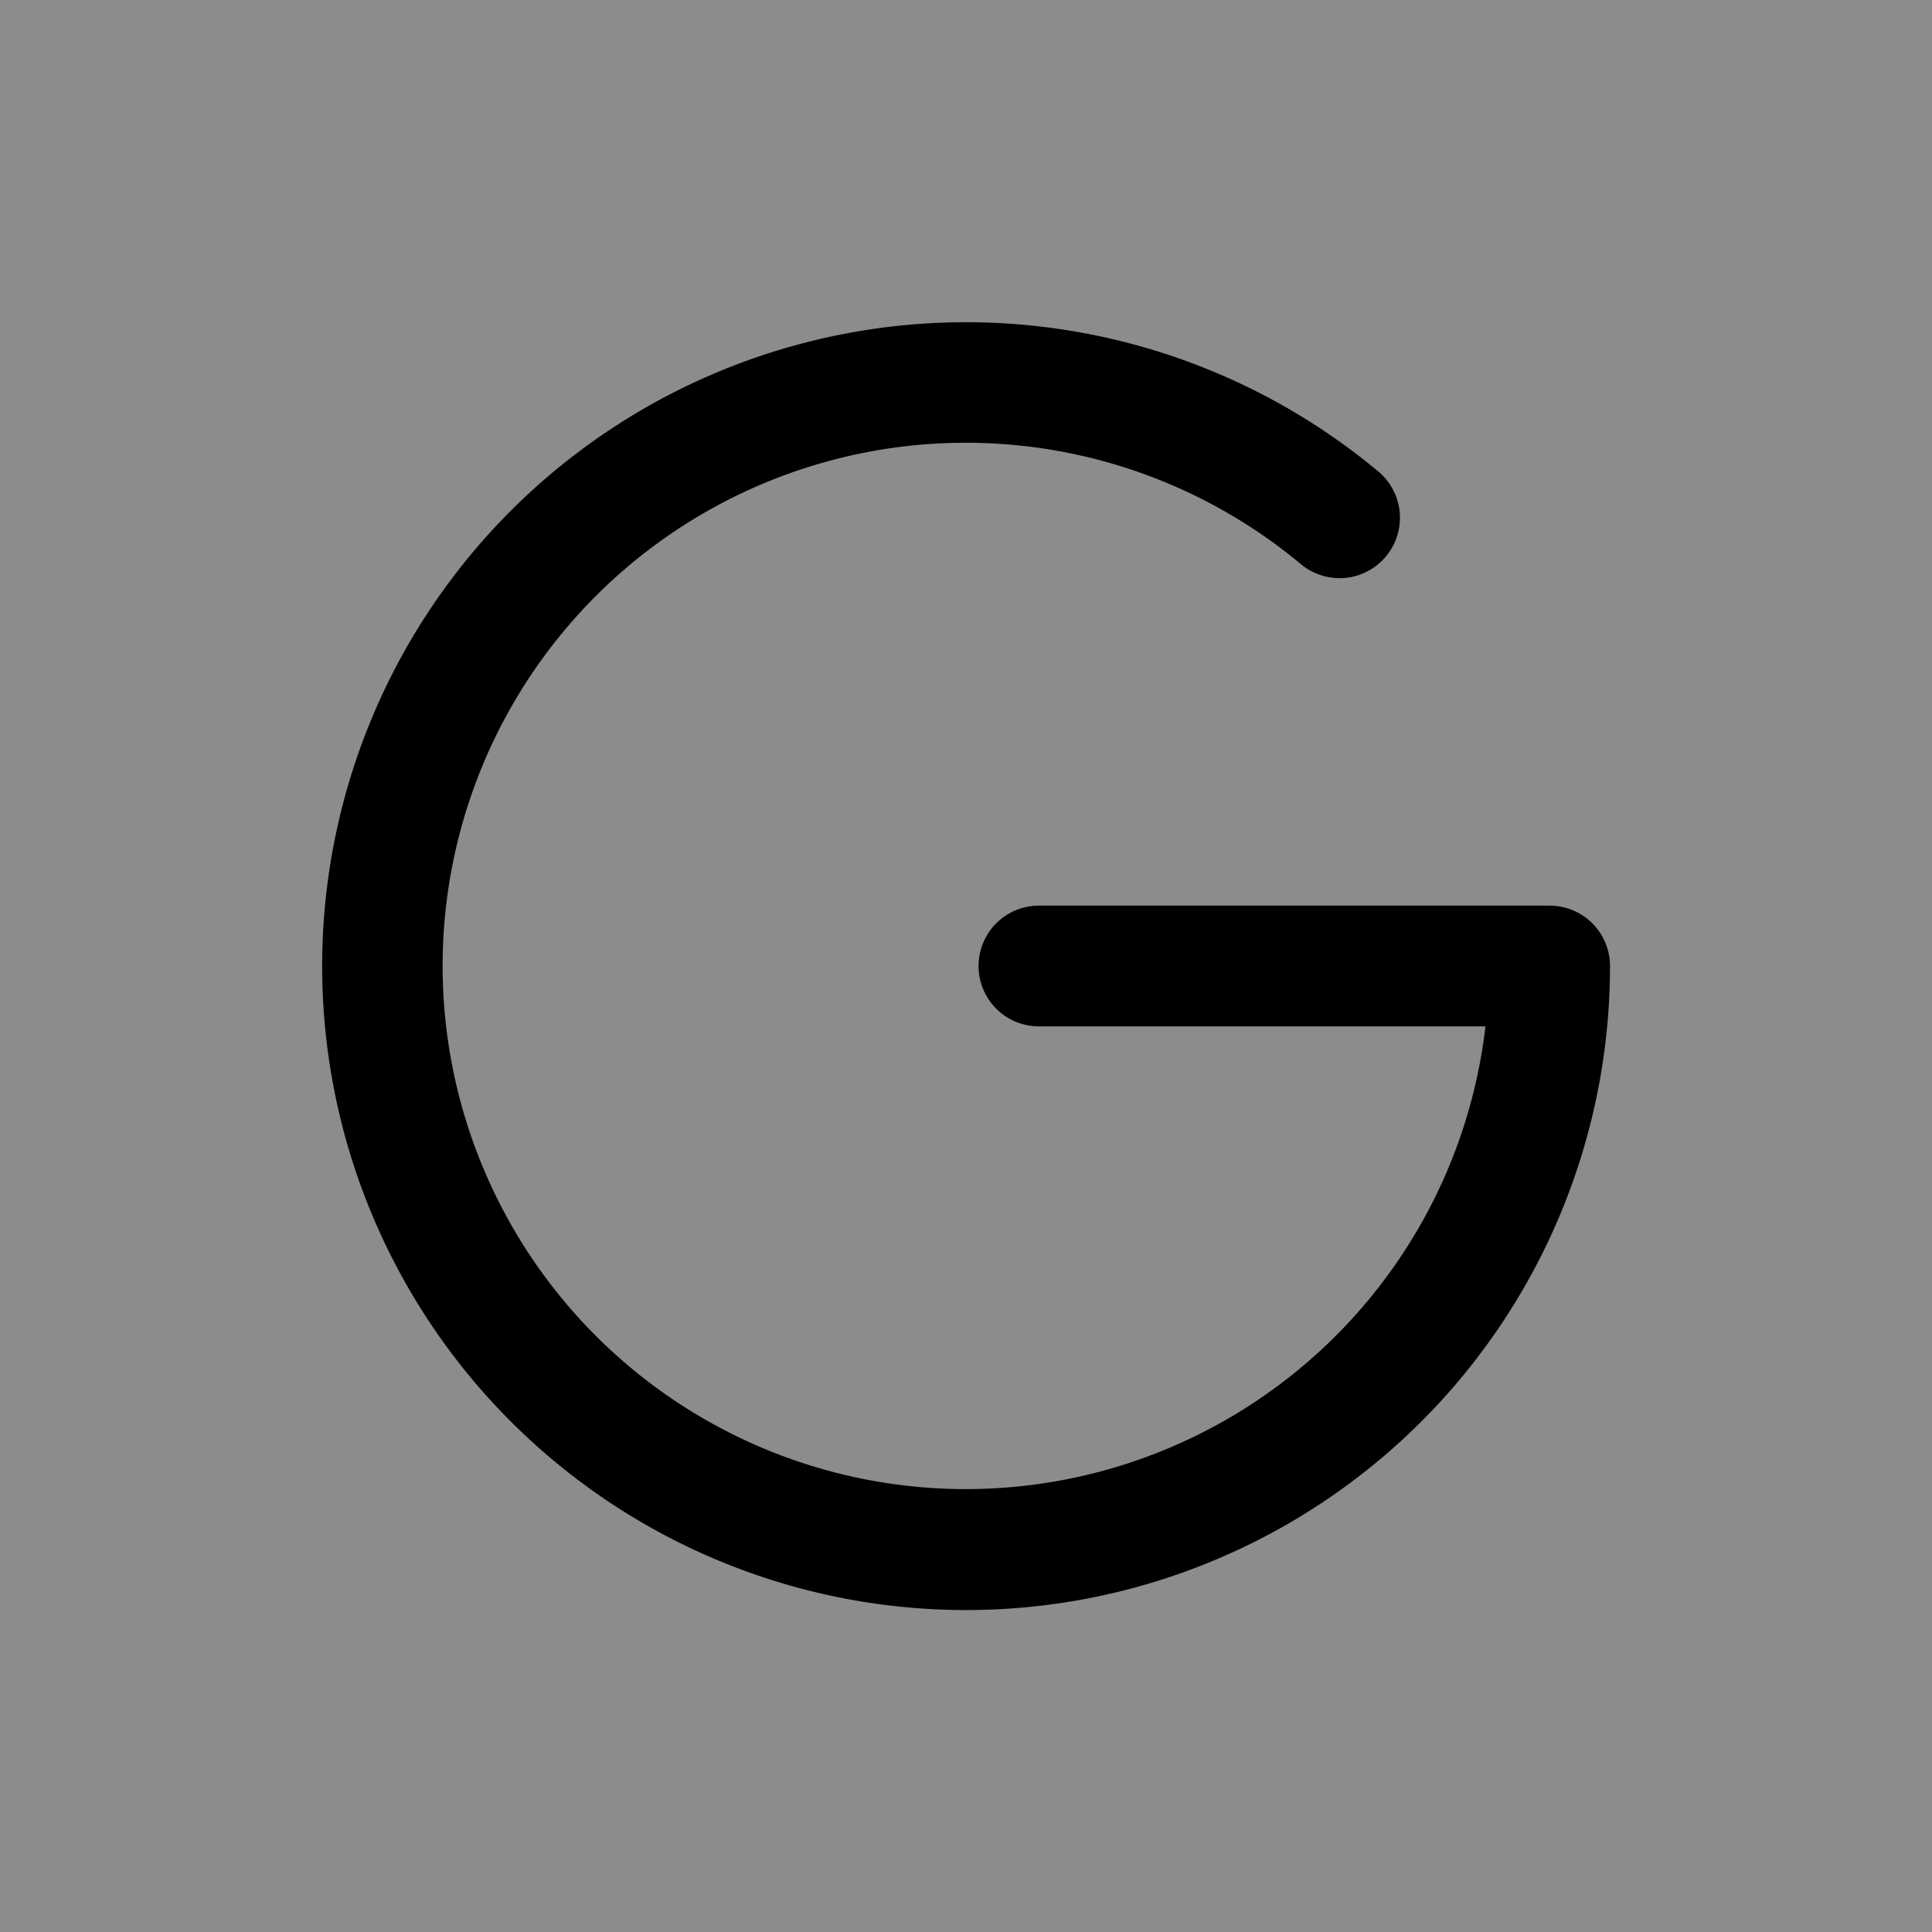<svg id="icons" xmlns="http://www.w3.org/2000/svg" viewBox="0 0 24 24"><rect x="0" y="0" width="24" height="24" fill="#808080" stroke="none"/><title>01-29-google-m</title><rect id="canvas" width="24" height="24" style="fill:#fff;fill-opacity:0.1"/><path d="M19.25,11.25H12.906a.75.75,0,0,0,0,1.5h5.547a6.499,6.499,0,1,1-2.293-5.742.75.75,0,1,0,.961-1.152A7.999,7.999,0,1,0,20,12,.75.75,0,0,0,19.25,11.25Z"/></svg>